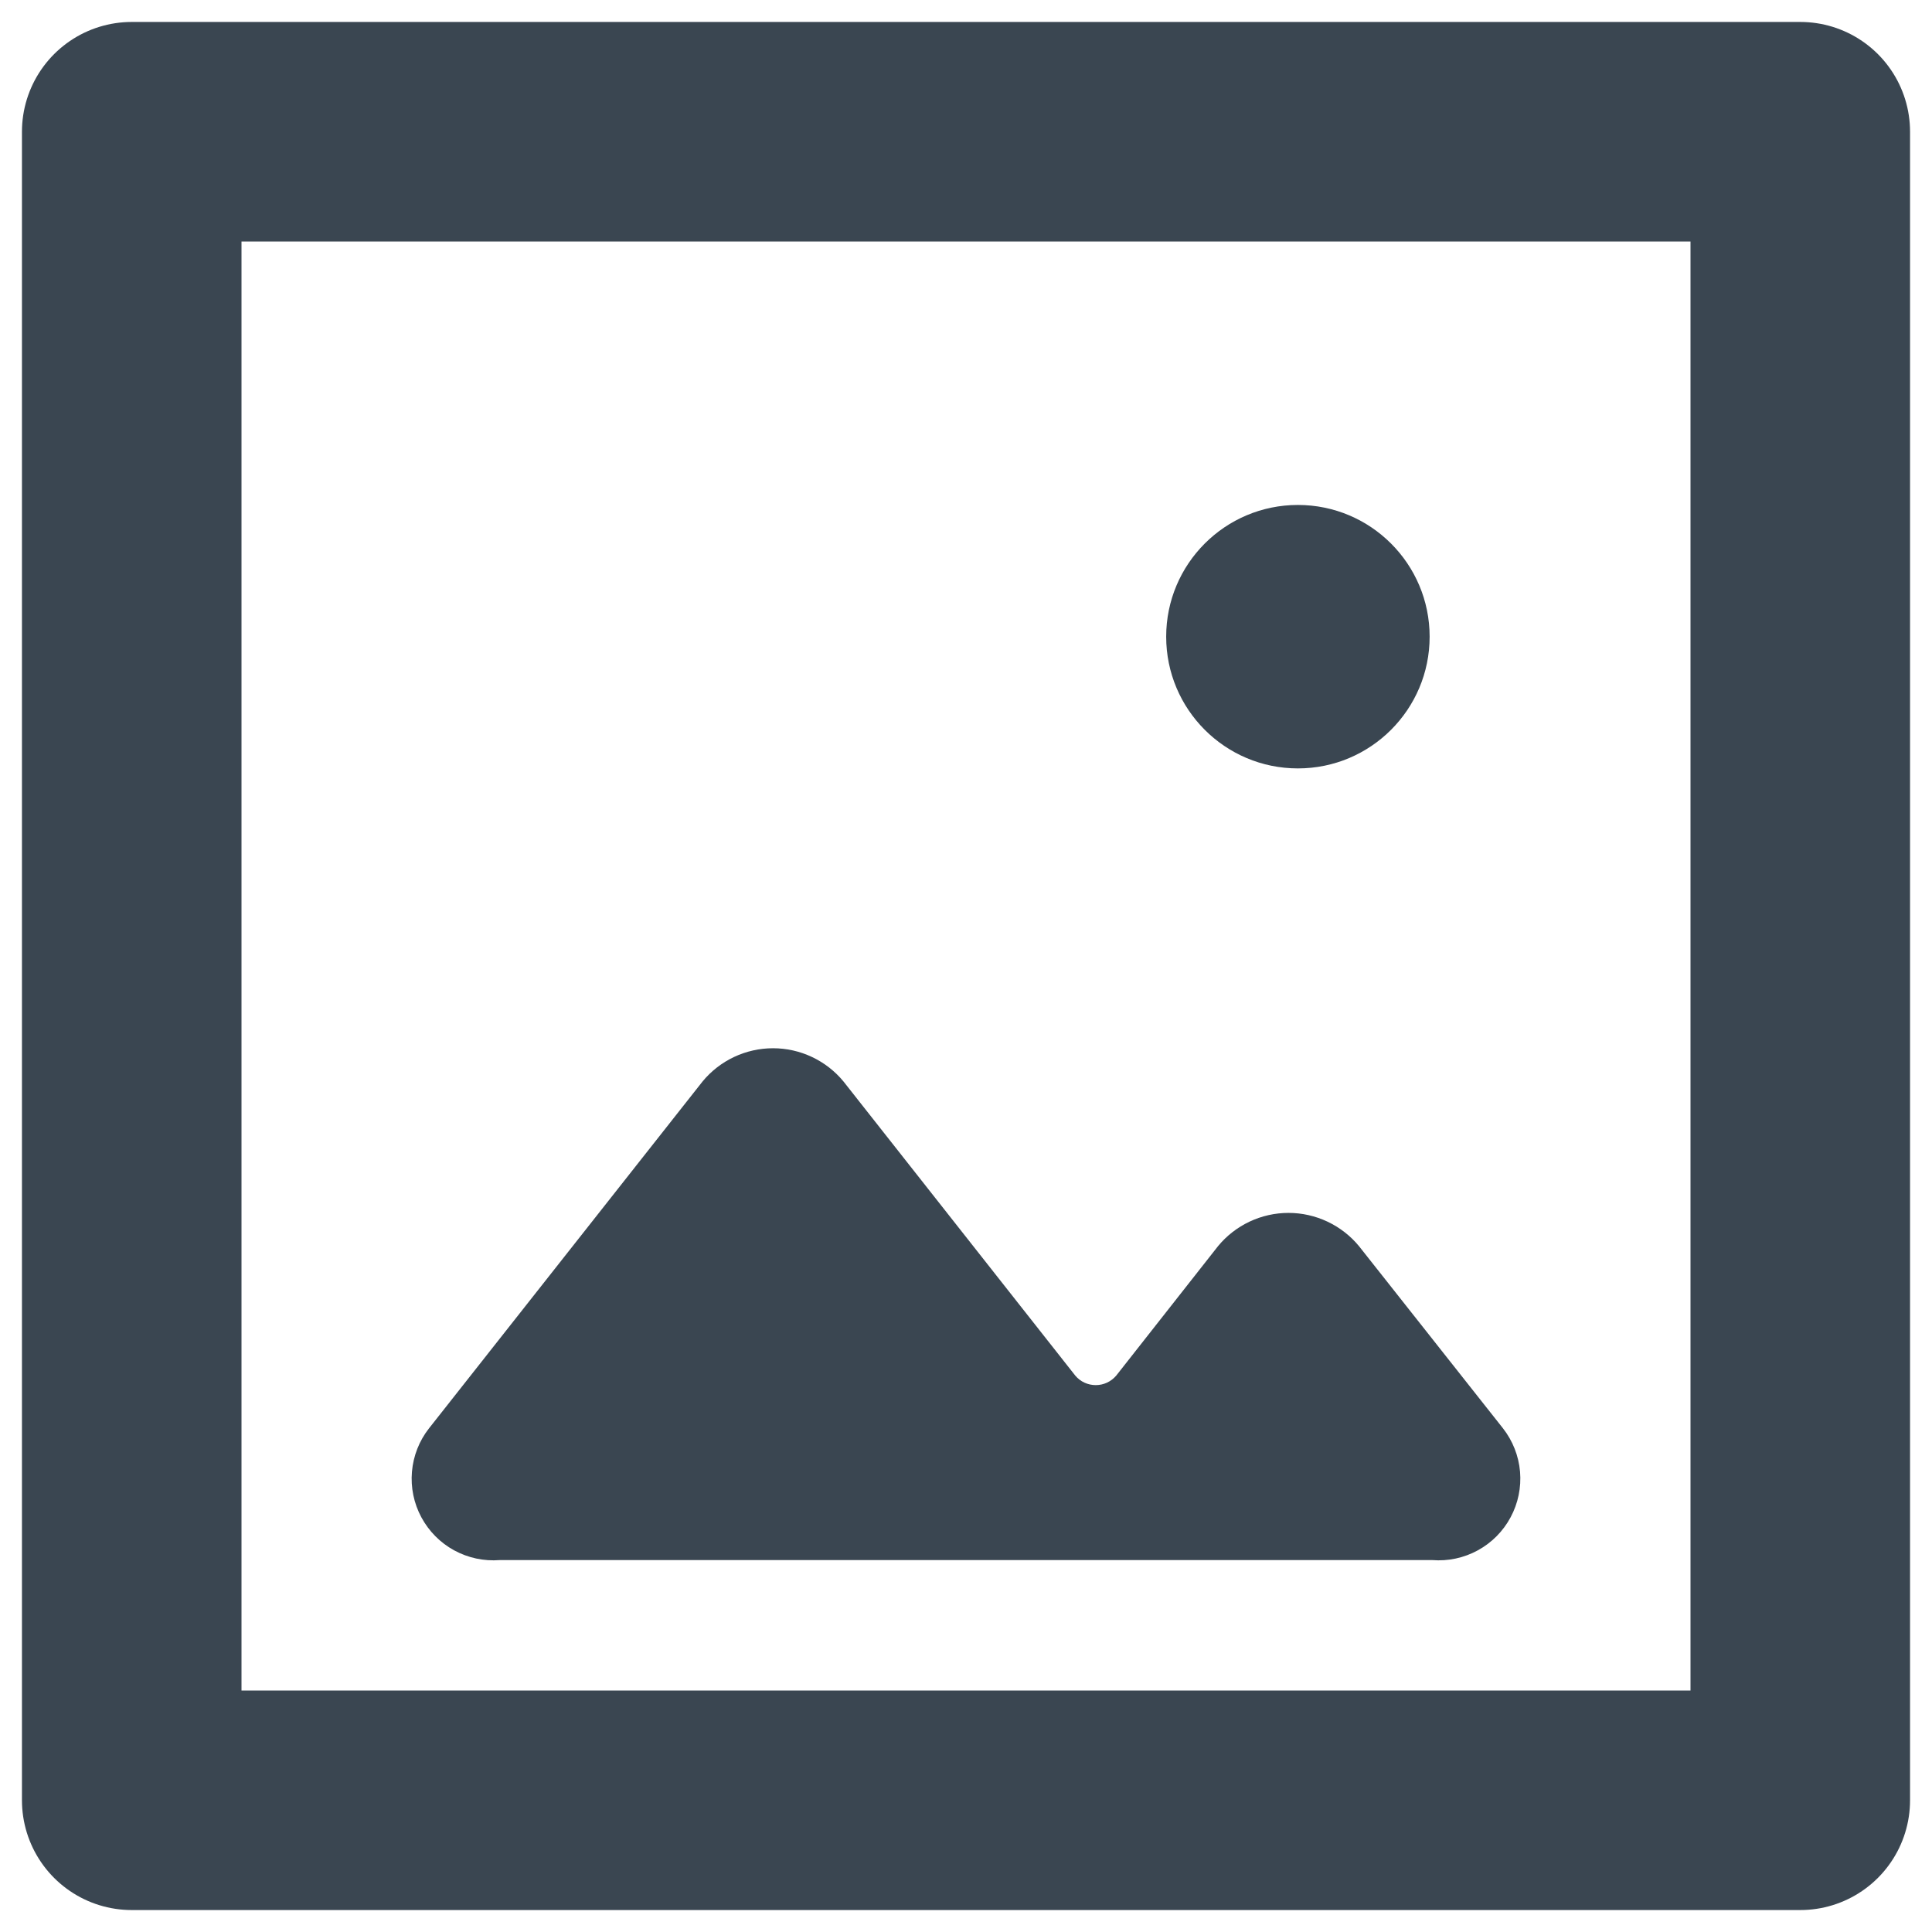 <svg width="44" height="44" viewBox="0 0 44 44" fill="none" xmlns="http://www.w3.org/2000/svg">
<path d="M41 3H3V41H41V3Z" stroke="#3A4651" stroke-width="5" stroke-linecap="round" stroke-linejoin="round"/>
<path d="M27.74 28.38L25.42 31.33C25.362 31.397 25.291 31.452 25.211 31.489C25.131 31.526 25.043 31.545 24.955 31.545C24.866 31.545 24.779 31.526 24.698 31.489C24.618 31.452 24.547 31.397 24.49 31.33L19.21 24.63C19.015 24.393 18.77 24.203 18.492 24.072C18.215 23.941 17.912 23.873 17.605 23.873C17.298 23.873 16.995 23.941 16.717 24.072C16.44 24.203 16.195 24.393 16 24.63L9.77 32.53C9.547 32.814 9.413 33.157 9.382 33.517C9.351 33.876 9.425 34.237 9.596 34.555C9.767 34.873 10.026 35.135 10.343 35.308C10.66 35.481 11.02 35.558 11.38 35.53H32.62C32.98 35.558 33.34 35.481 33.656 35.308C33.973 35.135 34.233 34.873 34.403 34.555C34.574 34.237 34.648 33.876 34.618 33.517C34.587 33.157 34.452 32.814 34.23 32.53L30.95 28.38C30.755 28.143 30.509 27.953 30.232 27.822C29.954 27.691 29.651 27.623 29.345 27.623C29.038 27.623 28.735 27.691 28.457 27.822C28.18 27.953 27.935 28.143 27.74 28.38V28.38Z" fill="#3A4651"/>
<path d="M29.559 17.5C31.215 17.5 32.559 16.157 32.559 14.5C32.559 12.843 31.215 11.5 29.559 11.5C27.902 11.5 26.559 12.843 26.559 14.5C26.559 16.157 27.902 17.5 29.559 17.5Z" fill="#3A4651"/>
</svg>
